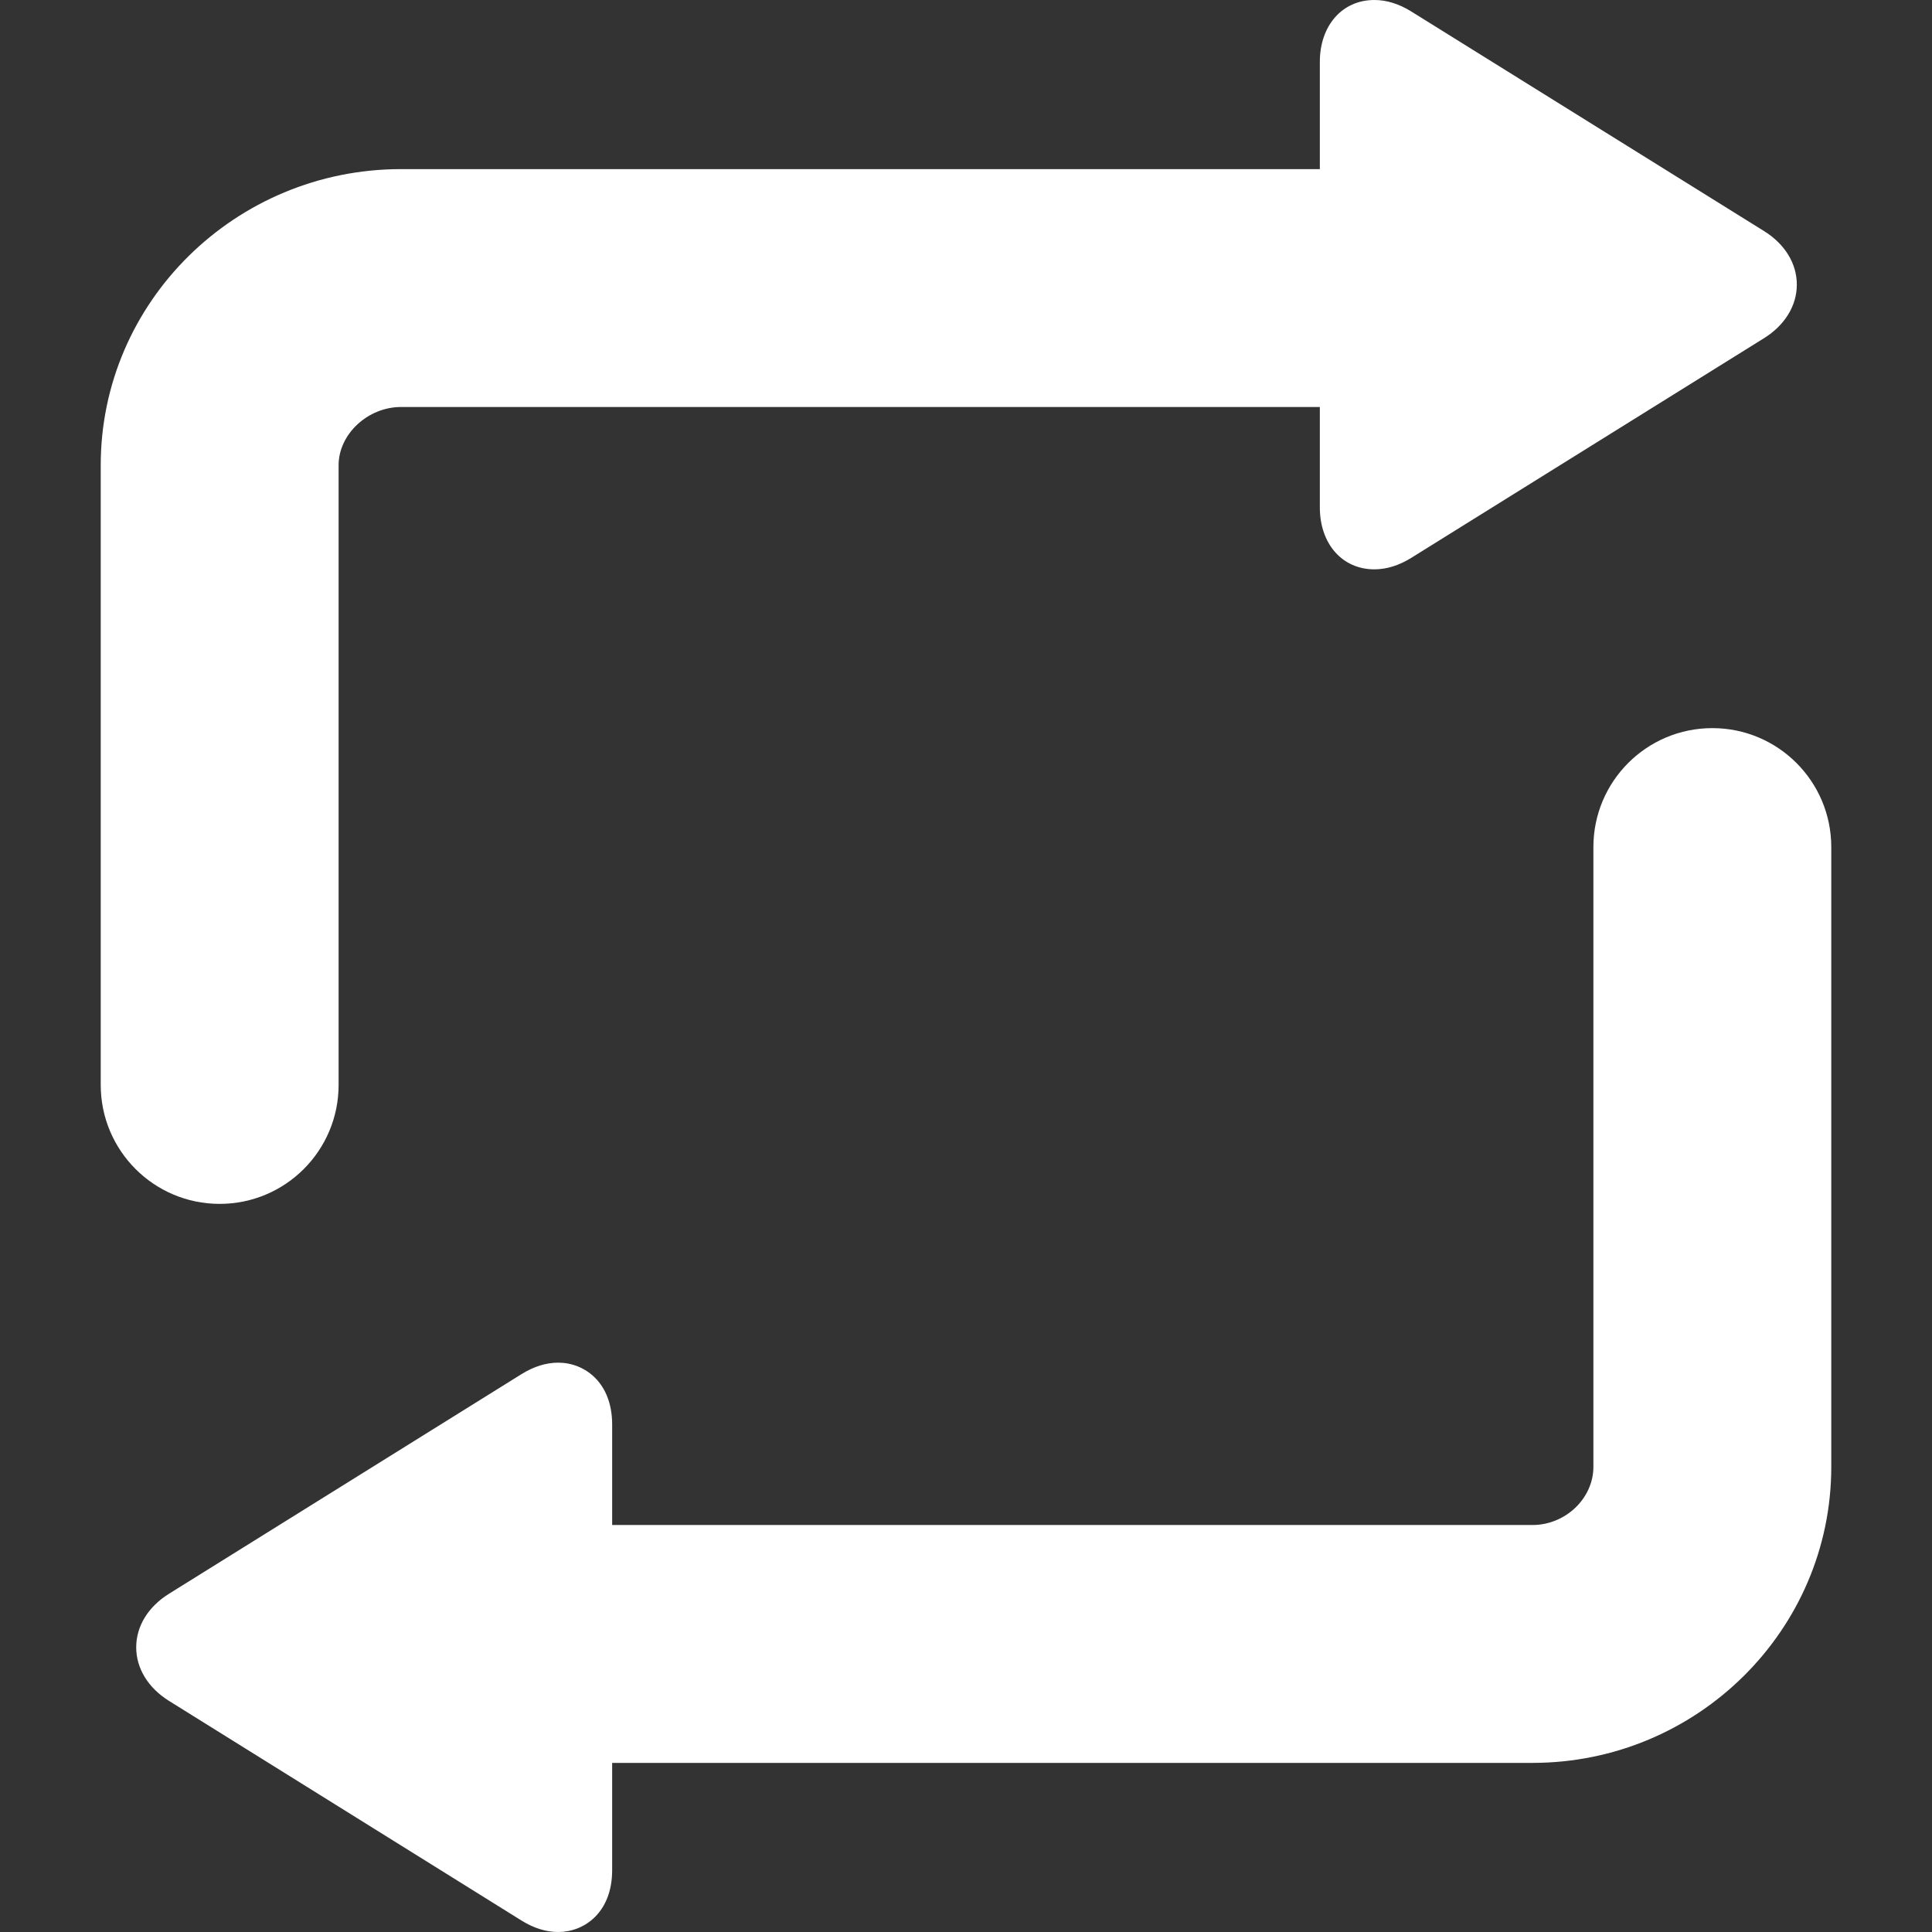 <?xml version="1.0"?>
<svg xmlns="http://www.w3.org/2000/svg" xmlns:xlink="http://www.w3.org/1999/xlink" xmlns:svgjs="http://svgjs.com/svgjs" version="1.1" width="512" height="512" x="0" y="0" viewBox="0 0 324.876 324.876" style="enable-background:new 0 0 512 512" xml:space="preserve" class=""><rect x="0" y="0" width="324.876" height="324.876" fill="#333333" stroke="none"/><g>
<g xmlns="http://www.w3.org/2000/svg">
	<path d="M56.938,182.438V78.222c0-5.212,4.906-9.784,10.499-9.784h154.501v16.883c0,6.132,3.768,10.416,9.161,10.416   c2.066,0,4.157-0.649,6.212-1.93l59.314-36.936c3.507-2.185,5.52-5.471,5.52-9.016c0-3.537-2.003-6.813-5.497-8.99L237.312,1.93   C235.256,0.649,233.166,0,231.1,0c-5.395,0-9.162,4.283-9.162,10.415v18.023H67.437c-27.845,0-50.499,22.333-50.499,49.784v104.216   c0,11.046,8.954,20,20,20S56.938,193.484,56.938,182.438z" fill="#ffffff" data-original="#000000" style="" class=""/>
	<path d="M287.938,122.438c-11.046,0-20,8.954-20,20v104.216c0,5.304-4.693,9.784-10.248,9.784H102.938v-16.883   c0-7.156-4.699-10.416-9.064-10.416c-2.048,0-4.129,0.65-6.185,1.931l-59.283,36.936c-3.498,2.178-5.503,5.458-5.503,8.997   c0,3.542,2.009,6.826,5.511,9.008l59.275,36.936c2.056,1.281,4.136,1.93,6.184,1.93c4.366,0,9.064-3.259,9.064-10.415v-18.023   H257.69c27.707,0,50.248-22.333,50.248-49.784V142.438C307.938,131.392,298.984,122.438,287.938,122.438z" fill="#ffffff" data-original="#000000" style="" class=""/>
</g>
<g xmlns="http://www.w3.org/2000/svg">
</g>
<g xmlns="http://www.w3.org/2000/svg">
</g>
<g xmlns="http://www.w3.org/2000/svg">
</g>
<g xmlns="http://www.w3.org/2000/svg">
</g>
<g xmlns="http://www.w3.org/2000/svg">
</g>
<g xmlns="http://www.w3.org/2000/svg">
</g>
<g xmlns="http://www.w3.org/2000/svg">
</g>
<g xmlns="http://www.w3.org/2000/svg">
</g>
<g xmlns="http://www.w3.org/2000/svg">
</g>
<g xmlns="http://www.w3.org/2000/svg">
</g>
<g xmlns="http://www.w3.org/2000/svg">
</g>
<g xmlns="http://www.w3.org/2000/svg">
</g>
<g xmlns="http://www.w3.org/2000/svg">
</g>
<g xmlns="http://www.w3.org/2000/svg">
</g>
<g xmlns="http://www.w3.org/2000/svg">
</g>
</g></svg>
